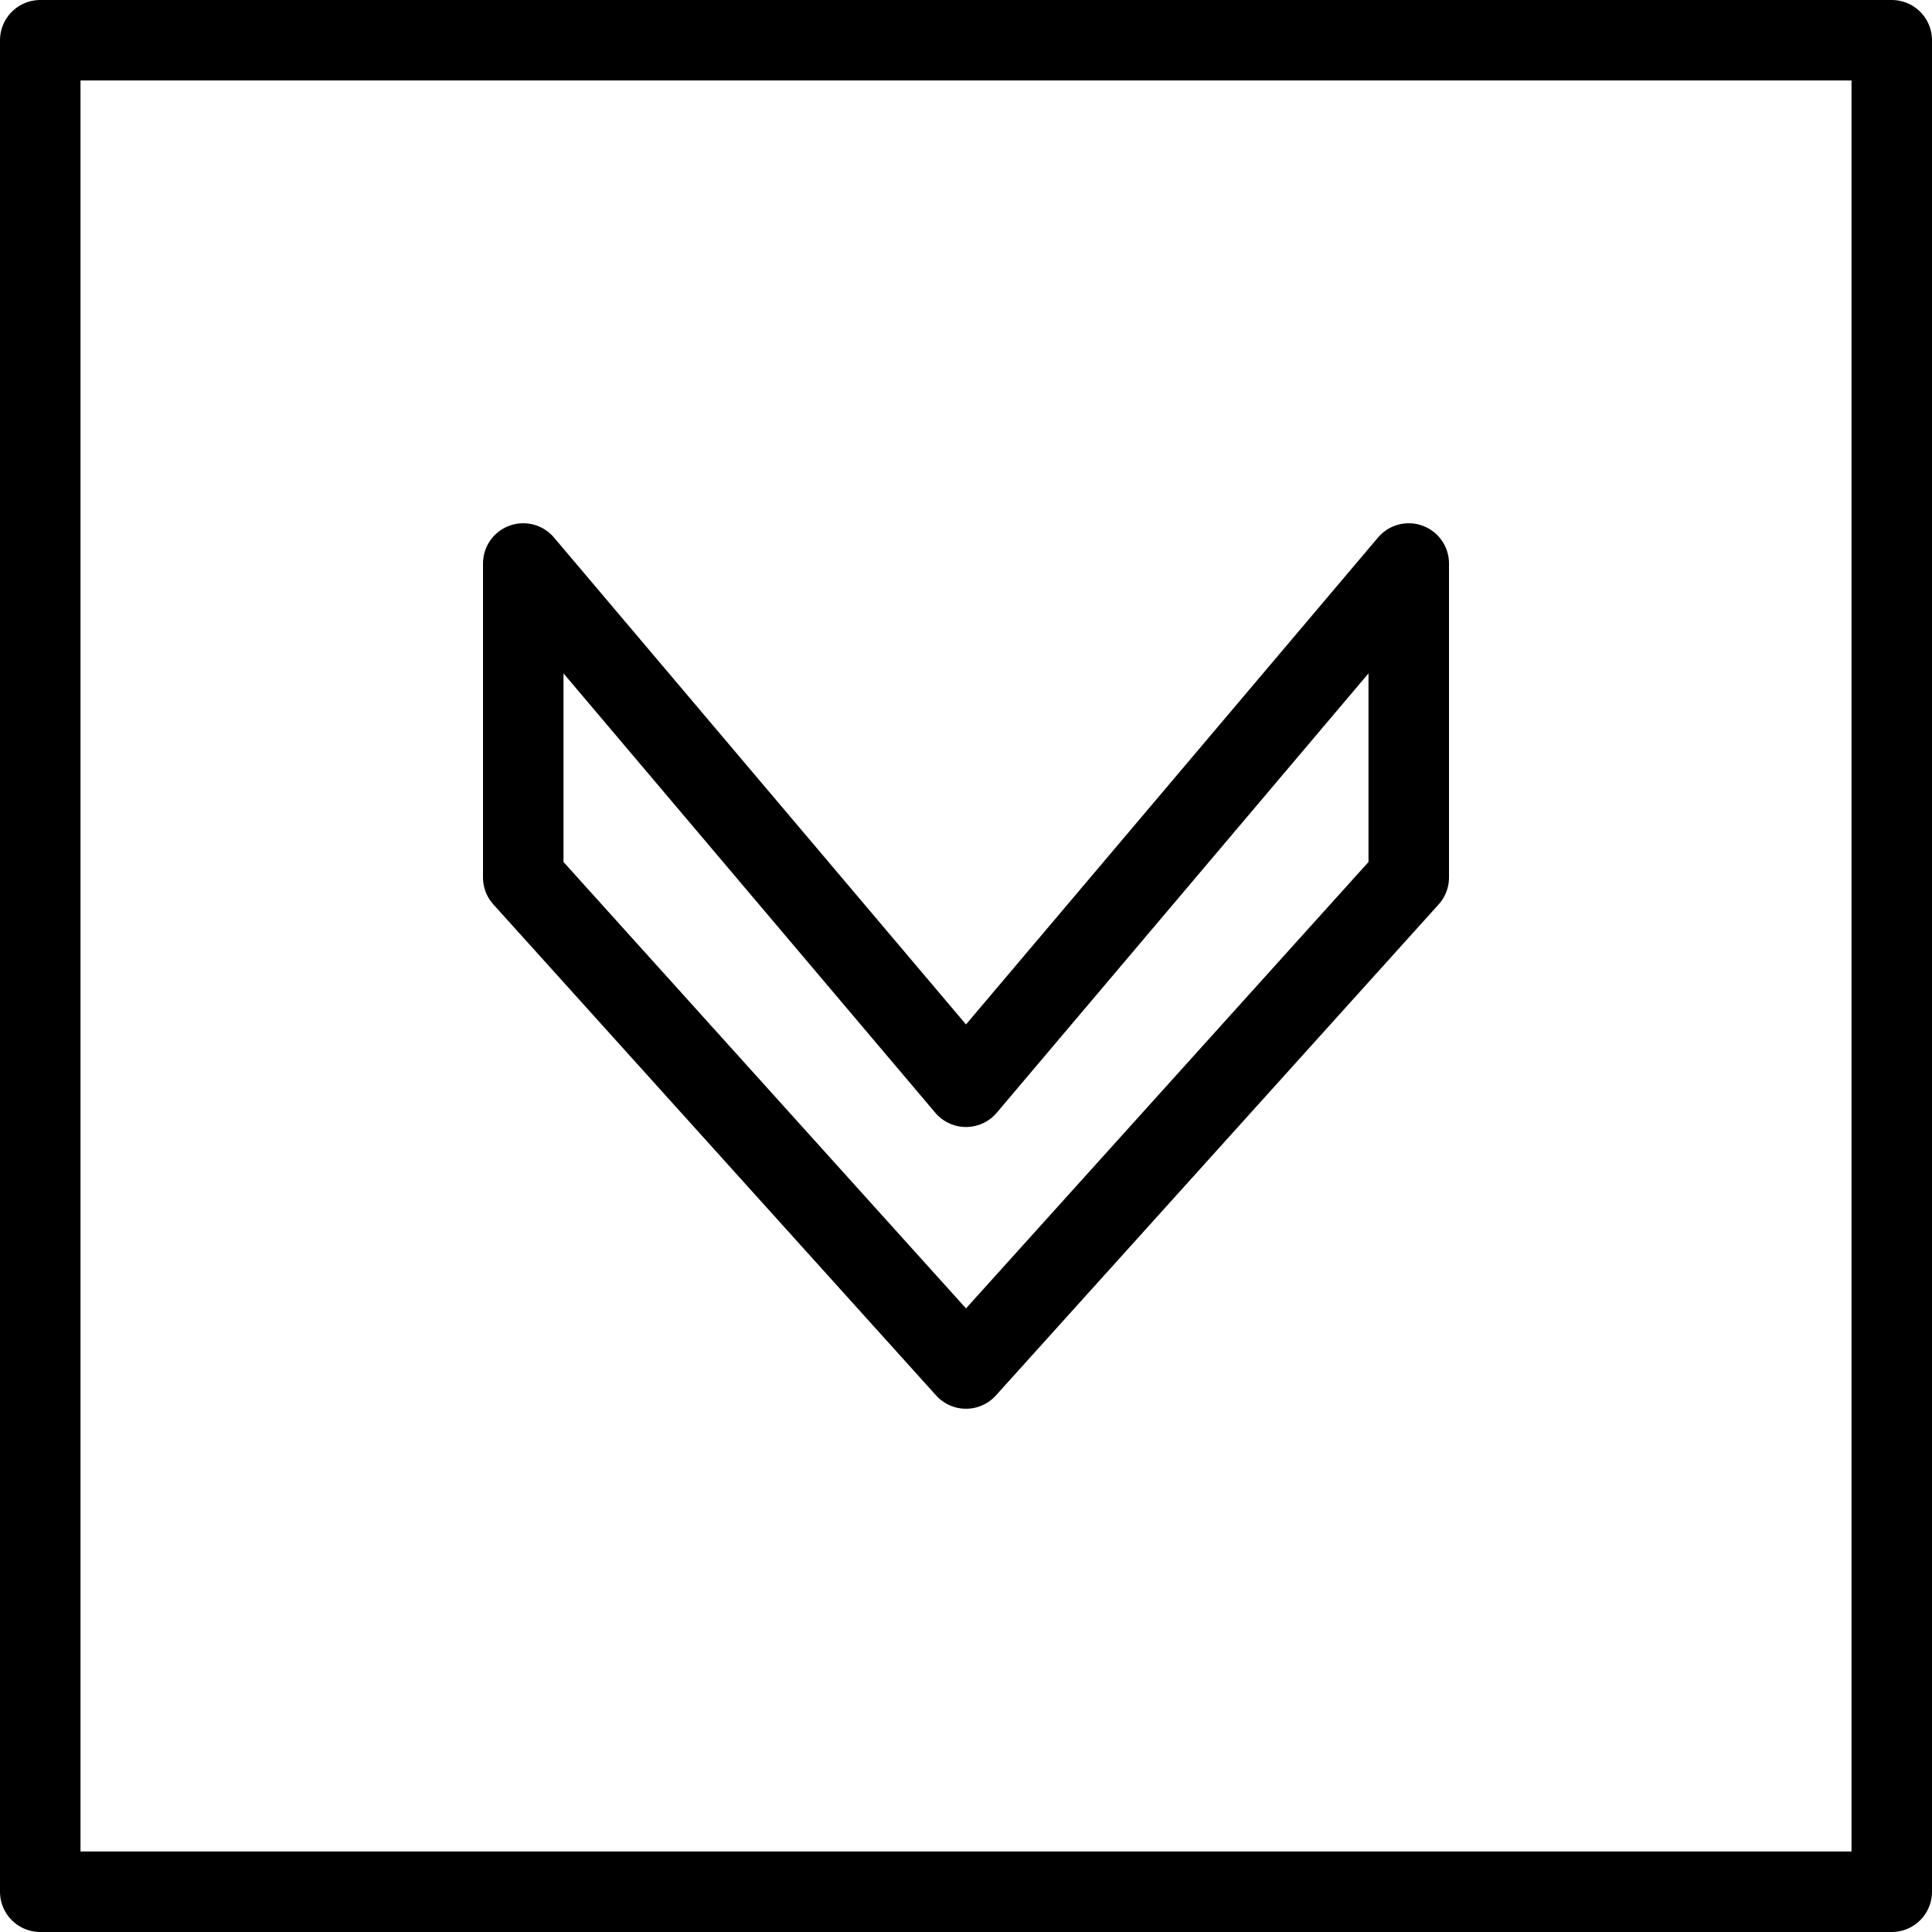 <svg xmlns="http://www.w3.org/2000/svg" viewBox="0 0 144 144"><polygon points="105 42 105 65.4 72 102 39 65.4 39 42 72 81 105 42" style="fill:none;stroke:#000;stroke-linecap:round;stroke-linejoin:round;stroke-width:6px"/><rect x="3" y="3" width="138" height="138" style="fill:none;stroke:#000;stroke-linecap:round;stroke-linejoin:round;stroke-width:6px"/><rect width="144" height="144" style="fill:none"/></svg>